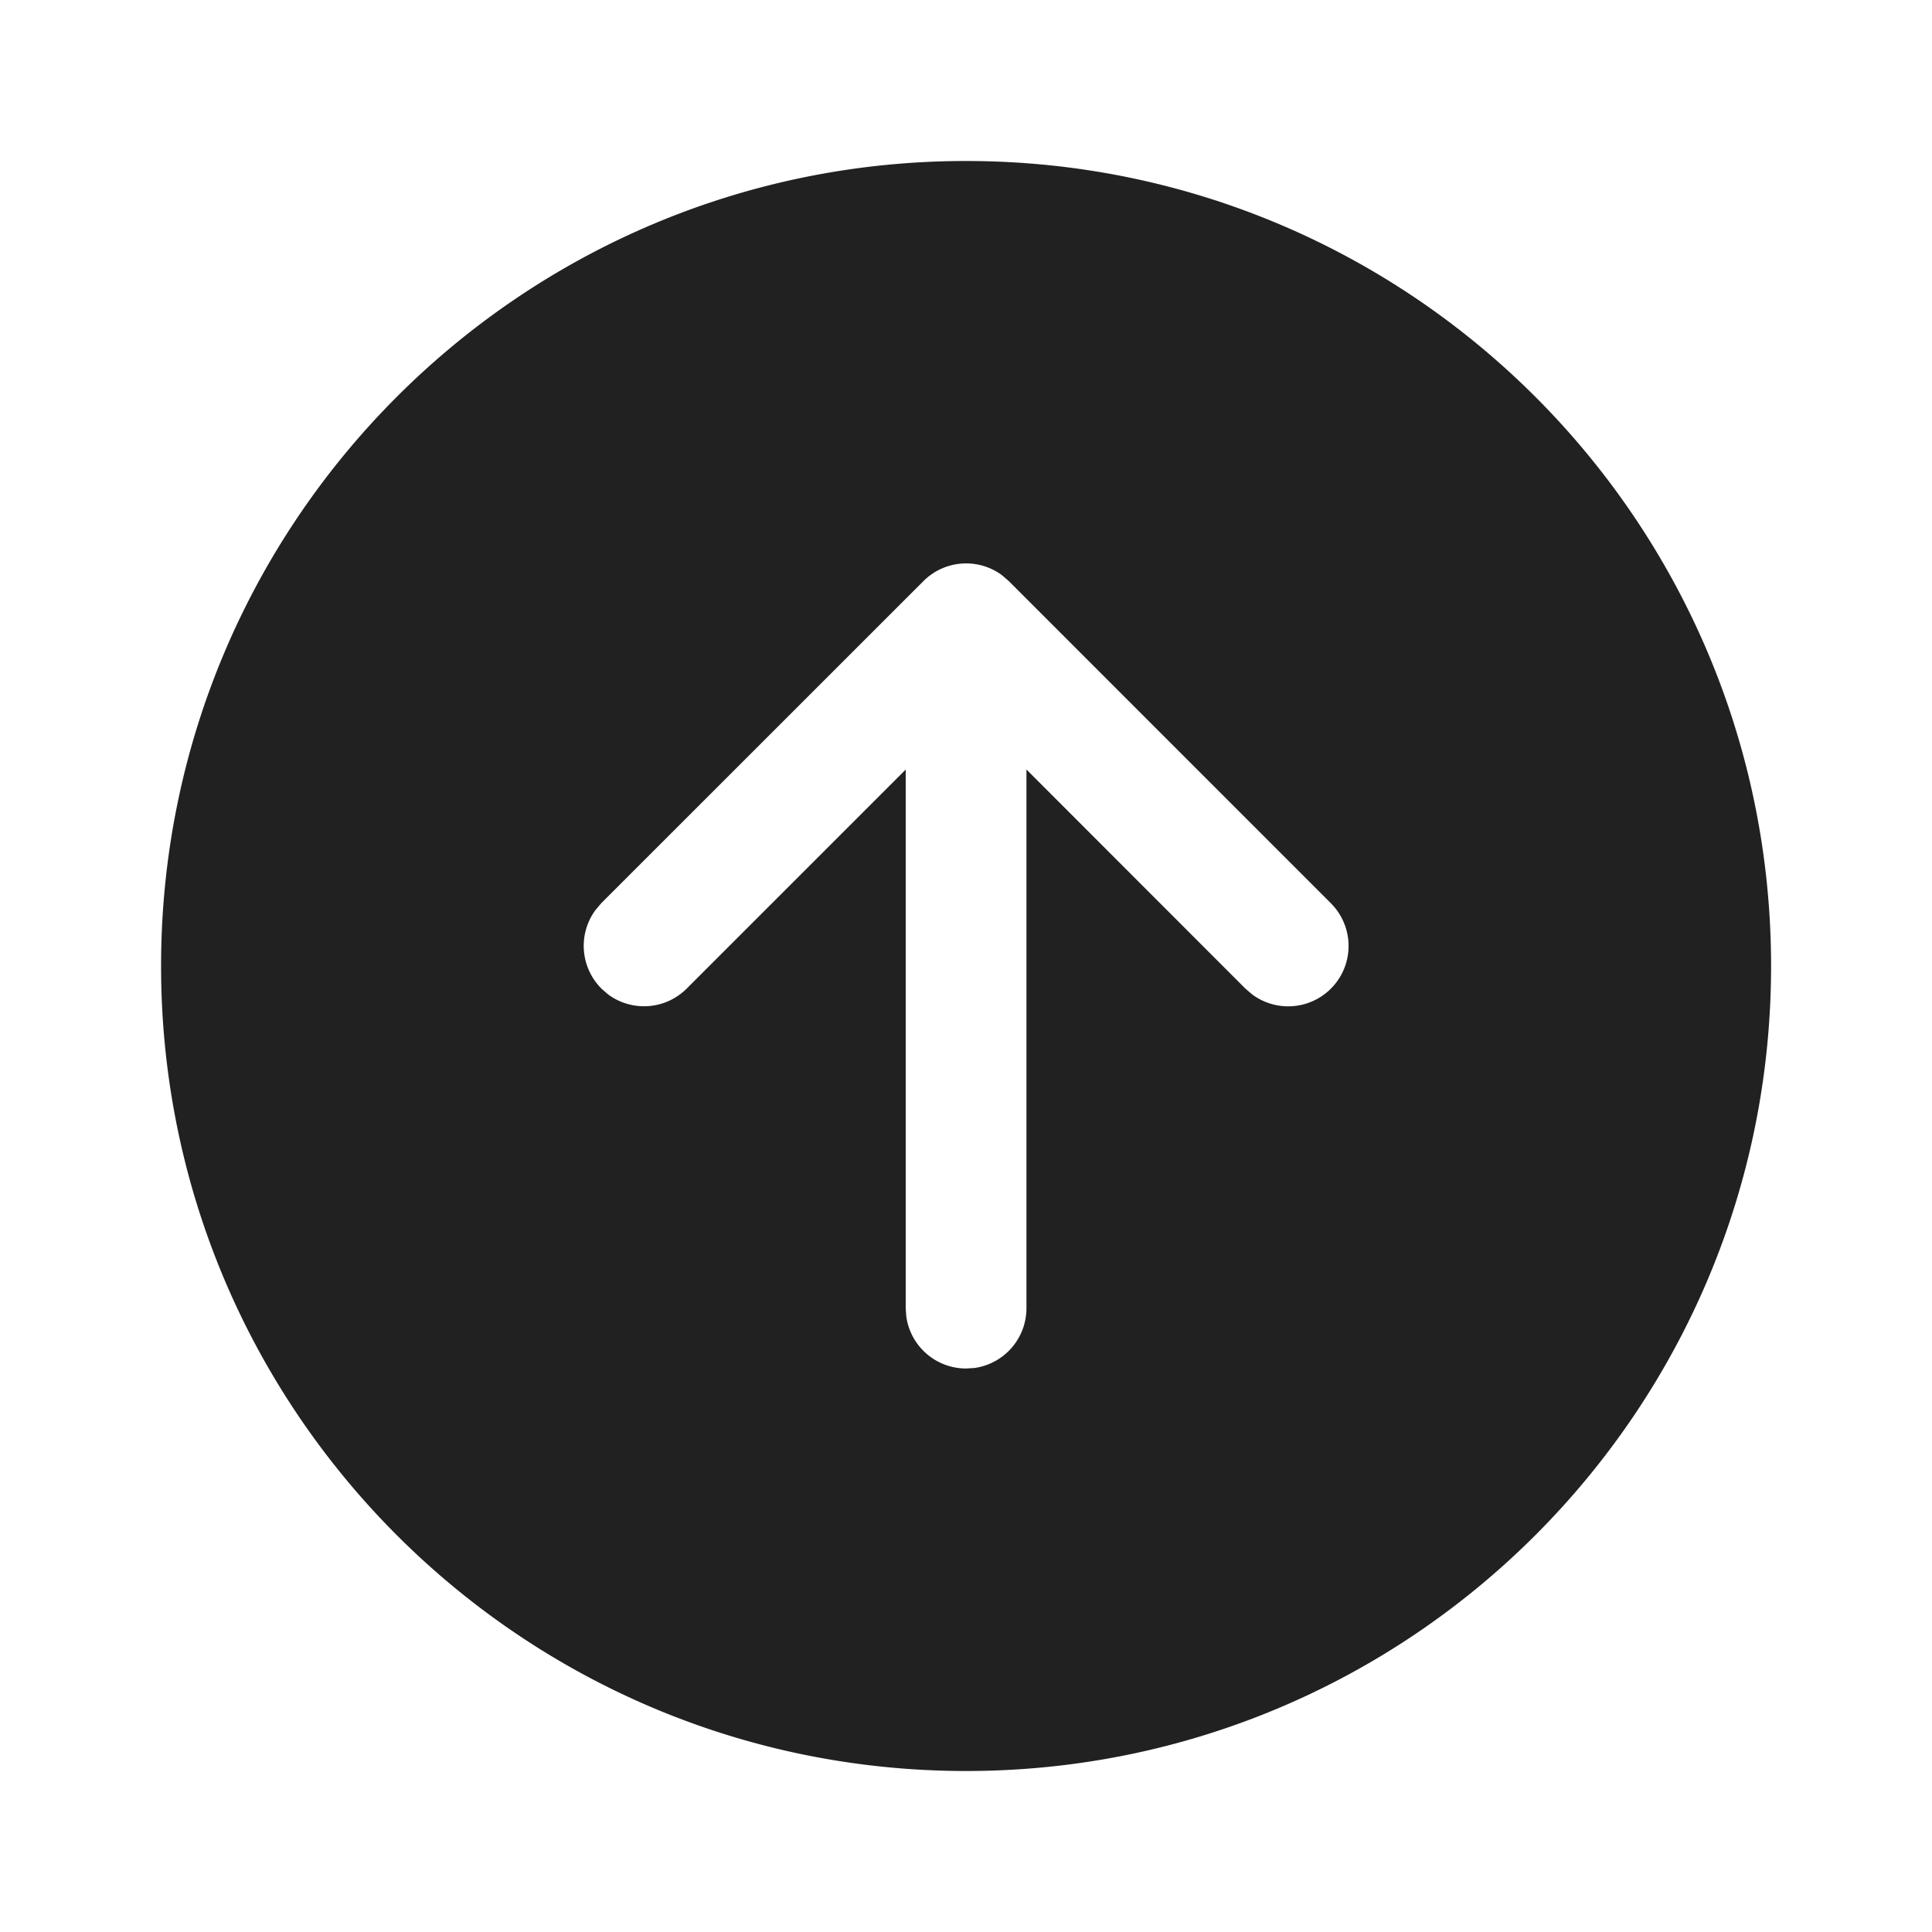 <svg viewBox="0 0 24 24" fill="none" xmlns="http://www.w3.org/2000/svg" height="1em" width="1em">
  <path d="M22.001 12c0-5.523-4.477-10-10-10s-10 4.477-10 10 4.477 10 10 10 10-4.477 10-10Zm-14.53.28a.75.75 0 0 1-.073-.976l.072-.085 4.001-4a.75.75 0 0 1 .977-.073l.084.073 4 4.001a.75.75 0 0 1-.977 1.133l-.084-.072-2.72-2.722v6.691a.75.75 0 0 1-.649.744l-.101.006a.75.75 0 0 1-.743-.648l-.007-.102V9.56l-2.72 2.72a.75.75 0 0 1-.977.073l-.084-.073Z" fill="#212121"/>
</svg>

